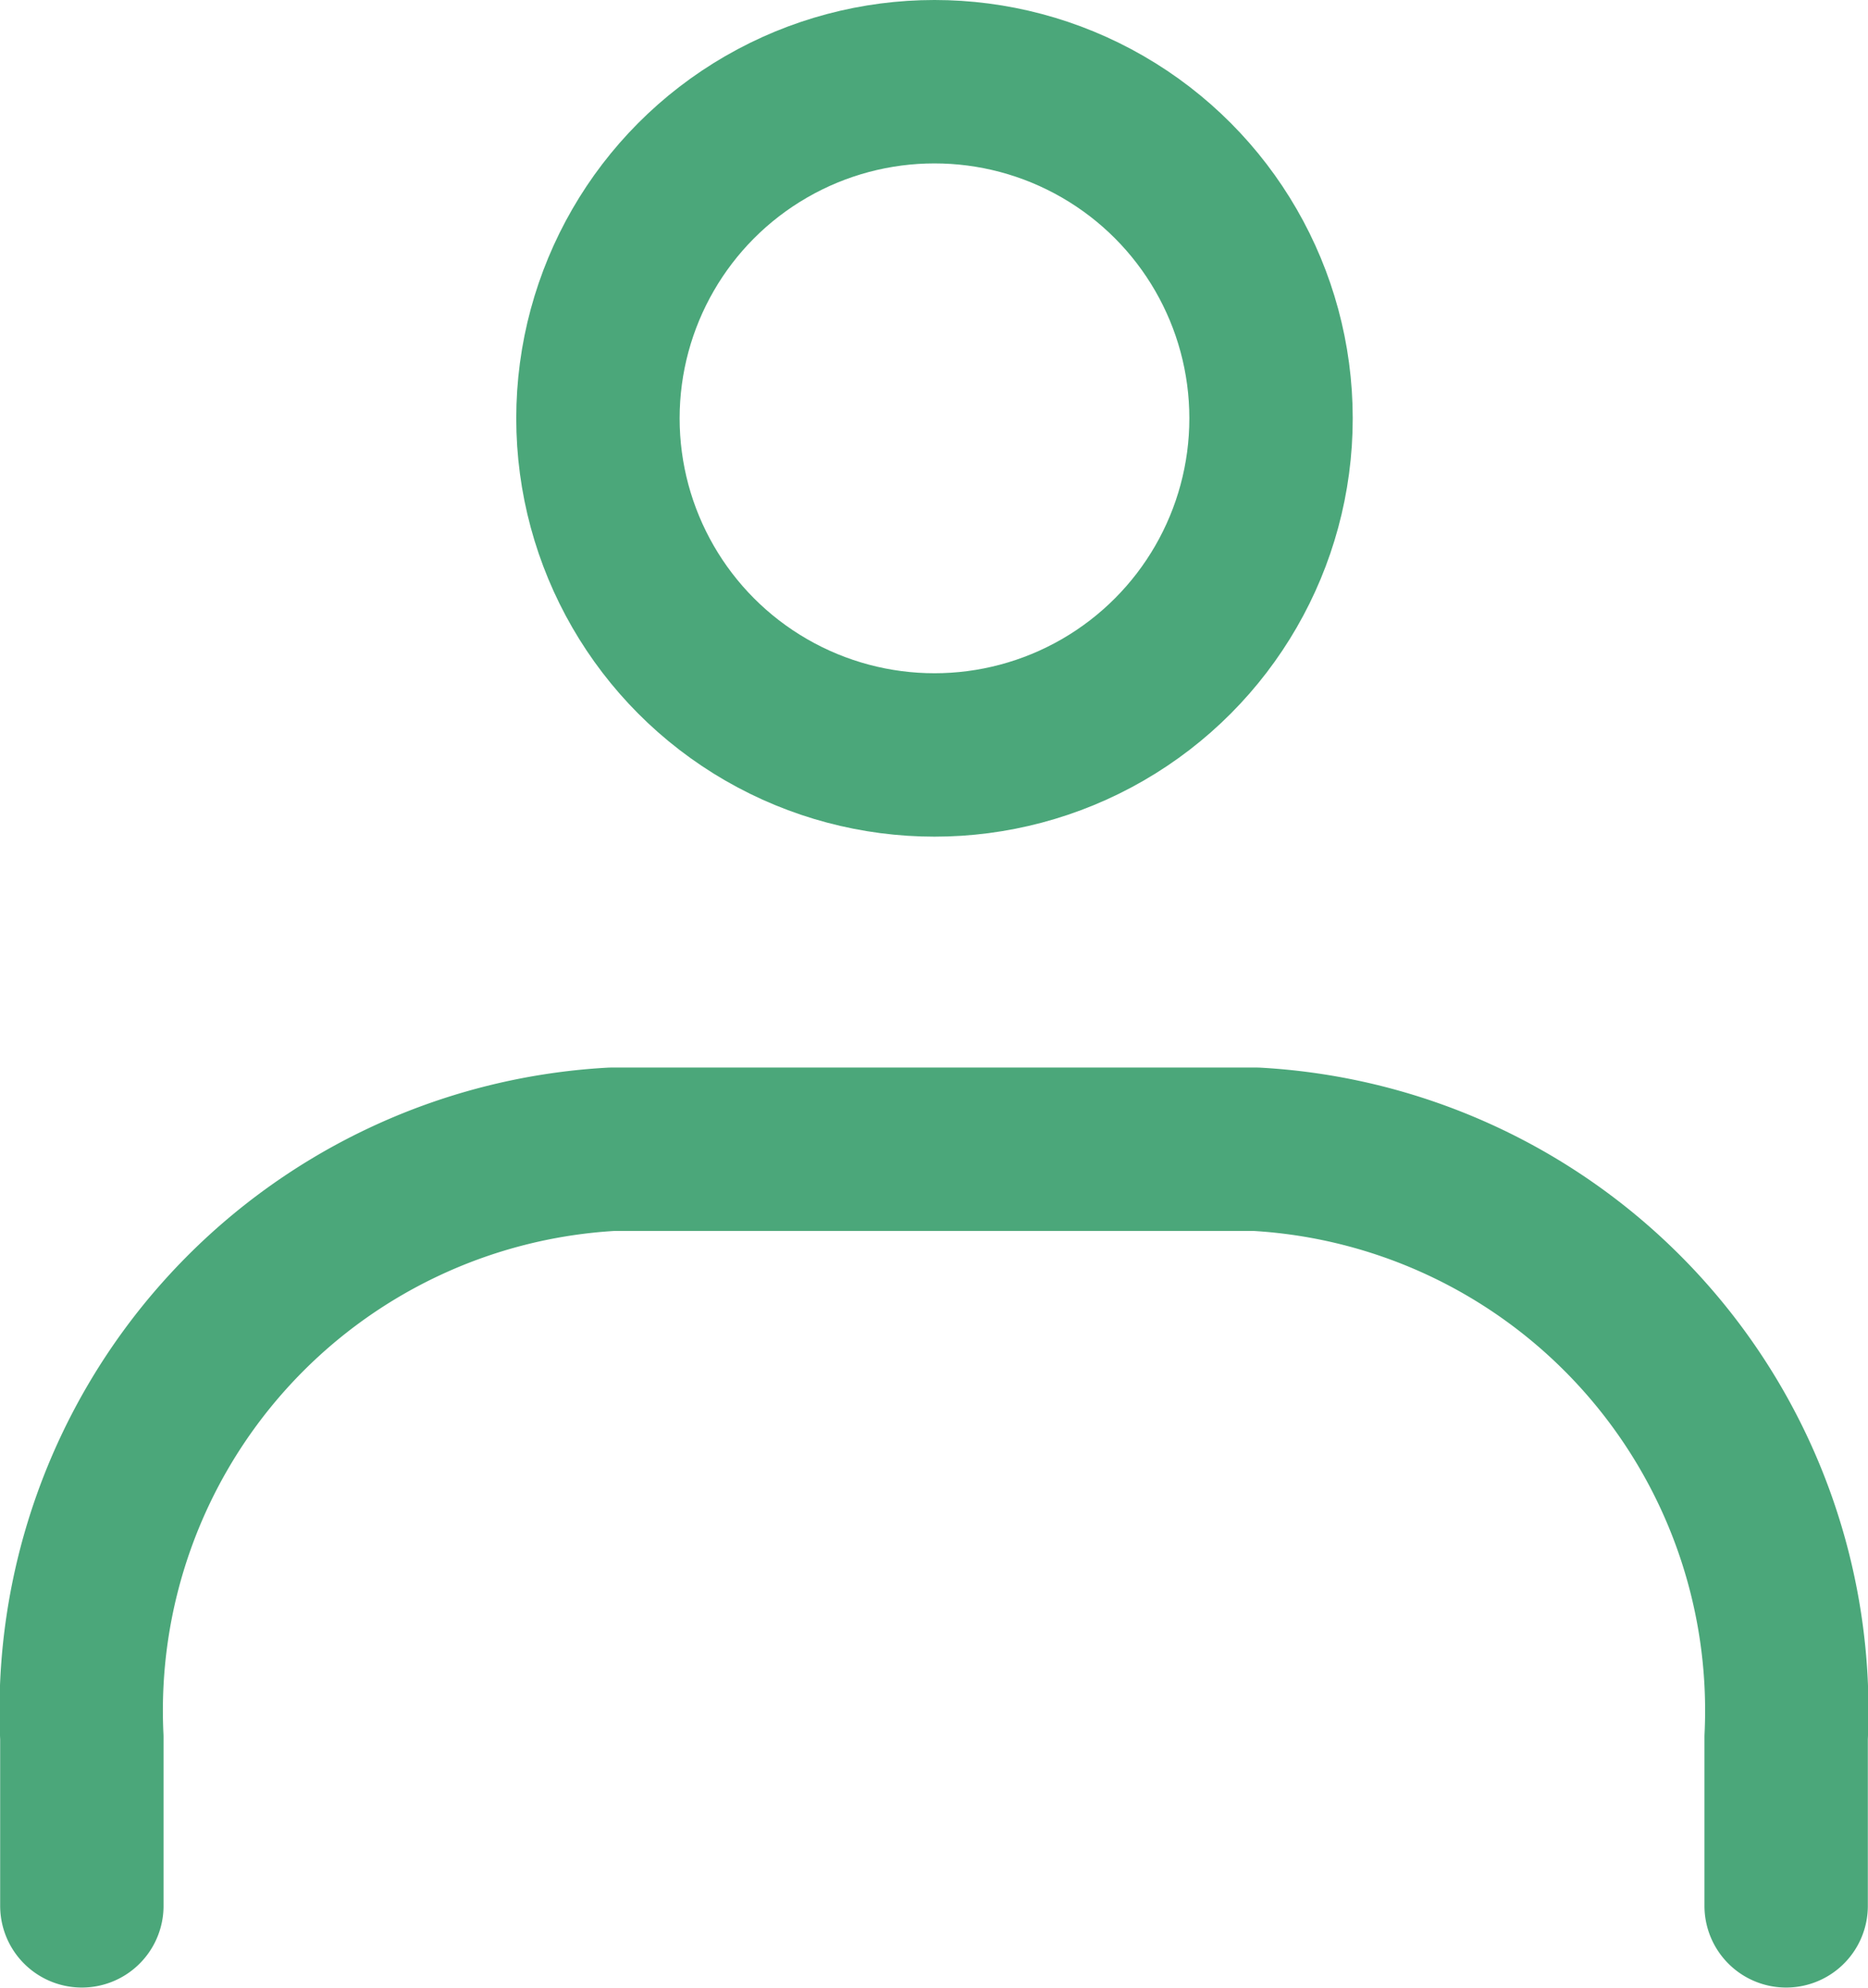 <svg xmlns="http://www.w3.org/2000/svg" width="11.434" height="12.164" viewBox="0 0 11.434 12.164">
  <g id="Group_20517" data-name="Group 20517" transform="translate(4291.516 -661.172)">
    <circle id="Ellipse_2931" data-name="Ellipse 2931" cx="2.06" cy="2.06" r="2.06" transform="translate(-4287.856 661.672)" fill="none" stroke="#4ba77a" stroke-linecap="round" stroke-linejoin="round" stroke-width="1"/>
    <path id="Path_6388" data-name="Path 6388" d="M8.93,31.784v-1.03a3.44,3.44,0,0,1,3.244-3.6h3.944a3.44,3.44,0,0,1,3.244,3.6v1.03" transform="translate(-4299.945 641.051)" fill="none" stroke="#4ba77a" stroke-linecap="round" stroke-linejoin="round" stroke-width="1"/>
  </g>
</svg>
